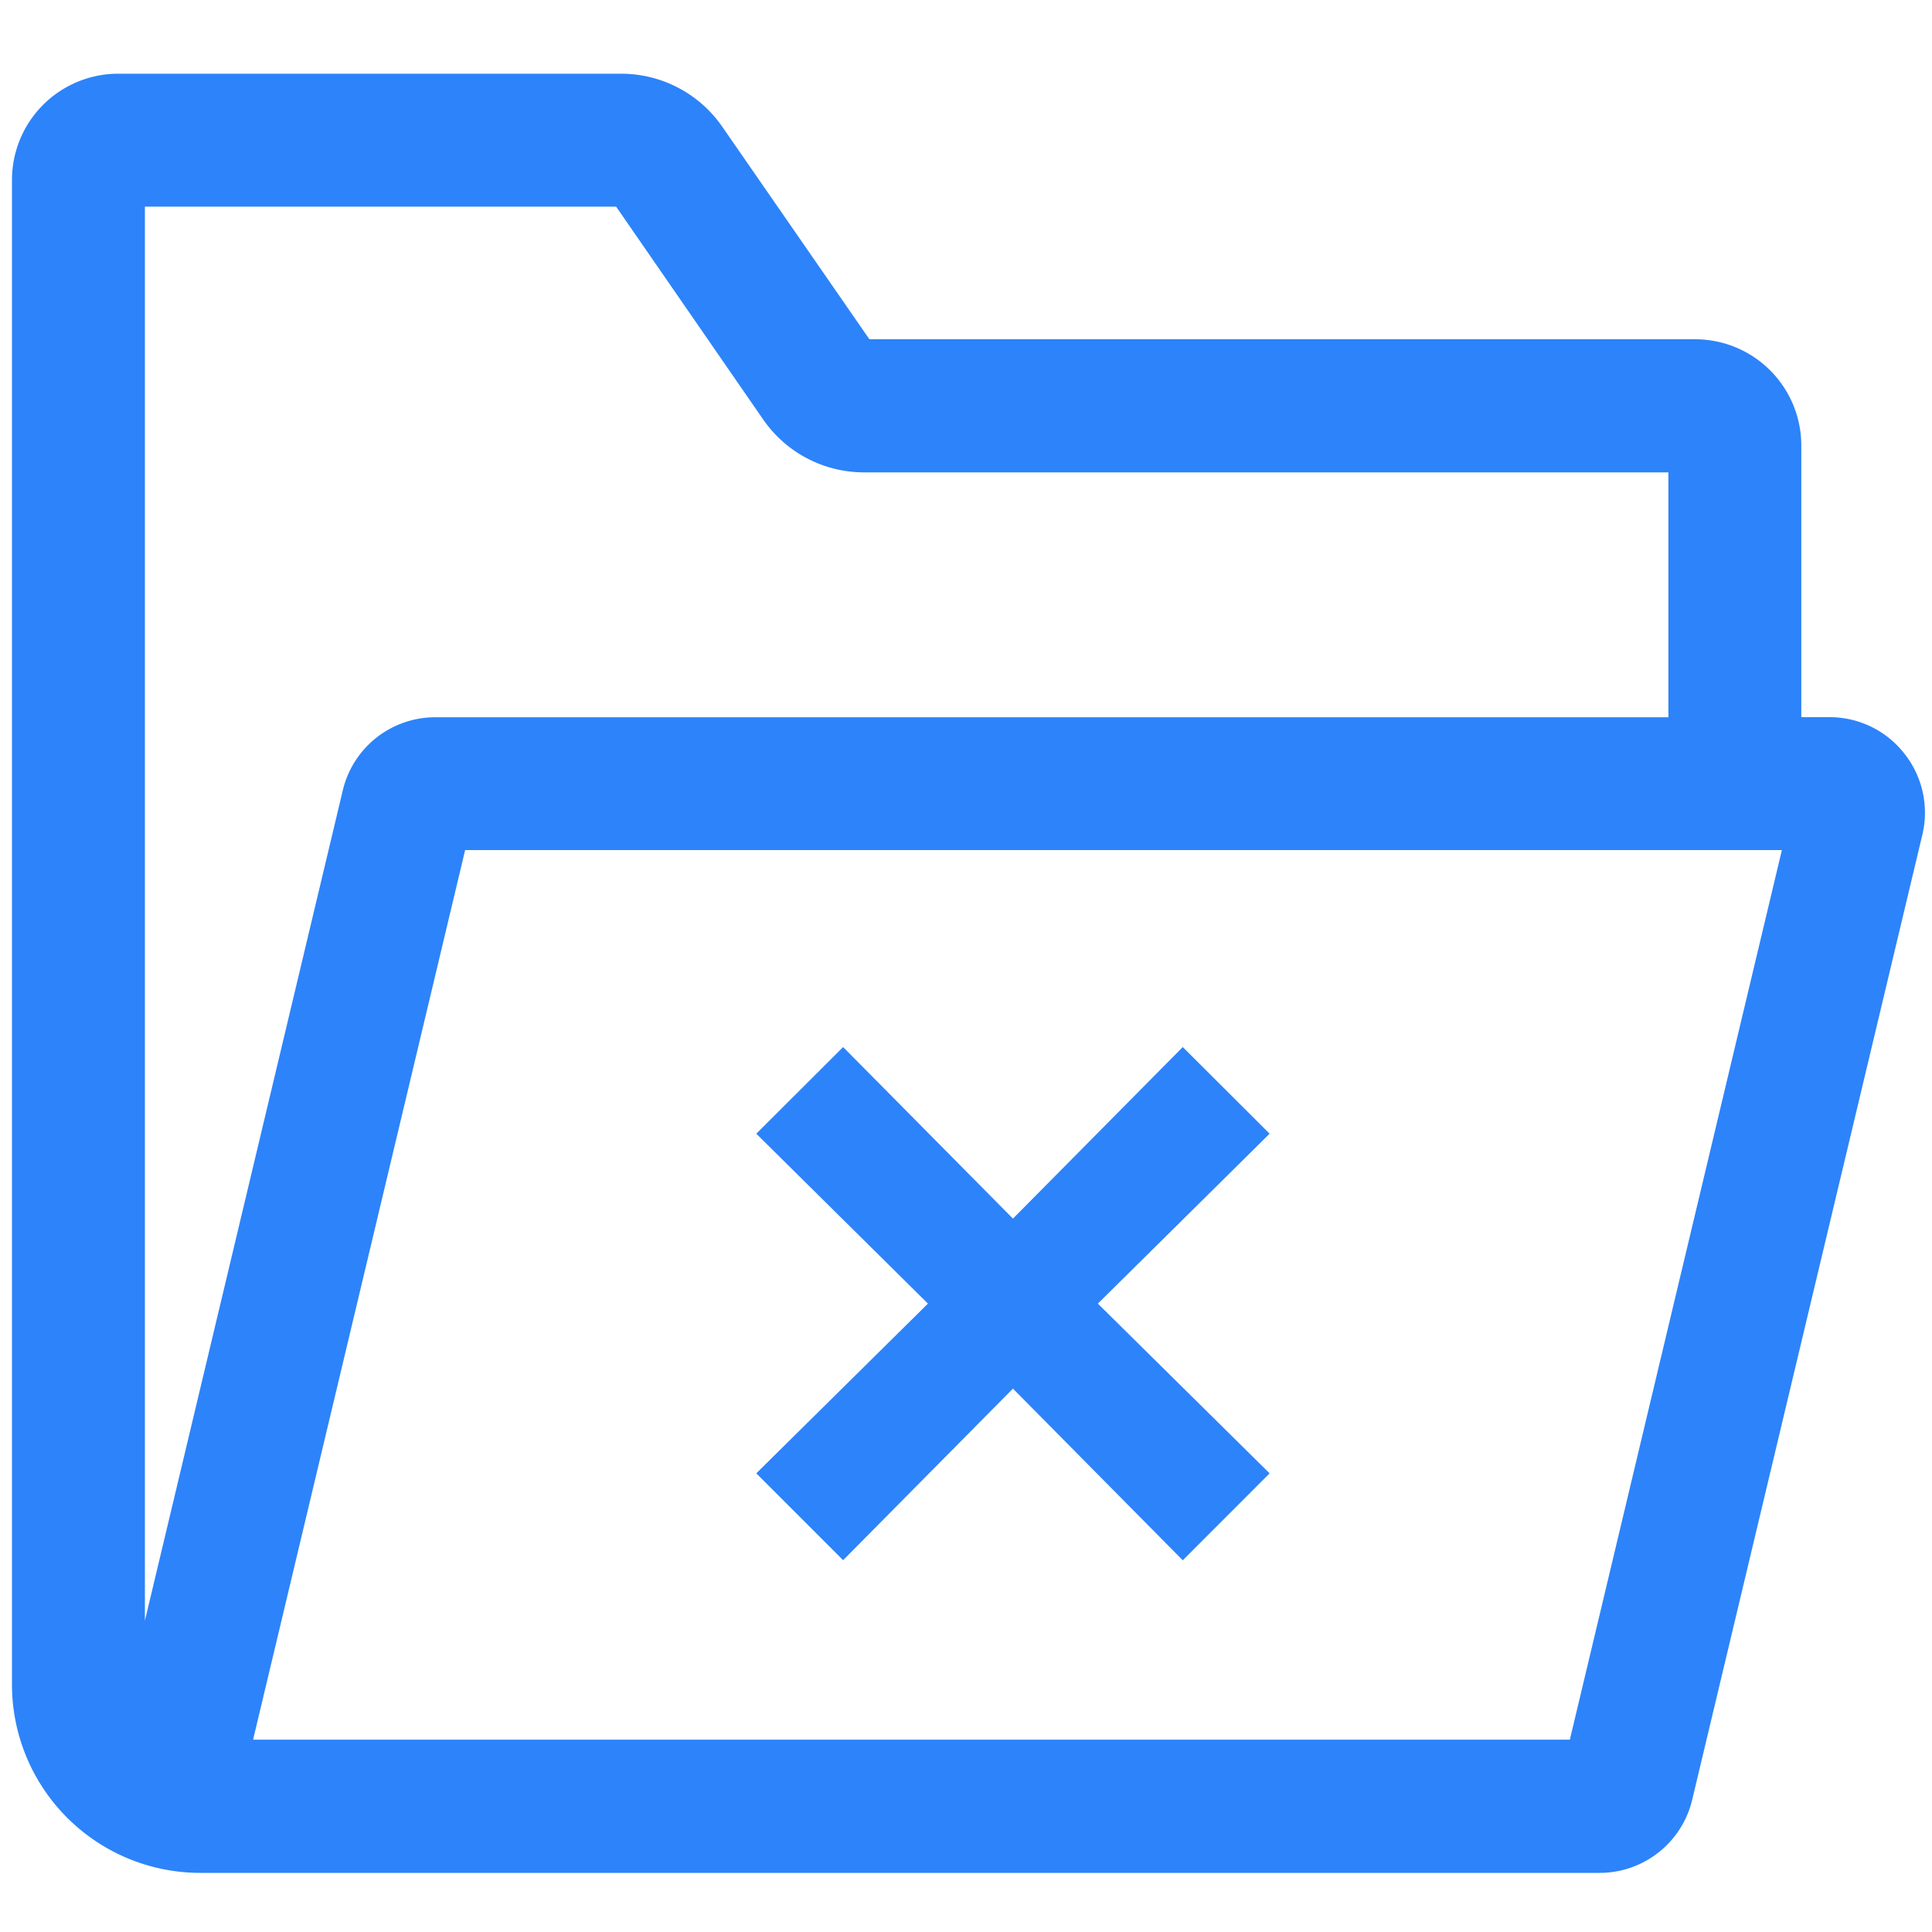 <?xml version="1.0" standalone="no"?><!DOCTYPE svg PUBLIC "-//W3C//DTD SVG 1.1//EN" "http://www.w3.org/Graphics/SVG/1.1/DTD/svg11.dtd"><svg t="1707374249830" class="icon" viewBox="0 0 1024 1024" version="1.1" xmlns="http://www.w3.org/2000/svg" p-id="2551" width="200" height="200" xmlns:xlink="http://www.w3.org/1999/xlink"><path d="M1009.306 399.36a50.278 50.278 0 0 0-39.68-19.251h-14.899V236.134a56.32 56.32 0 0 0-56.064-56.32H460.8l-77.978-112.64a65.178 65.178 0 0 0-53.504-28.109H62.413A56.32 56.32 0 0 0 6.349 95.078v798.157a99.84 99.84 0 0 0 99.379 99.43h741.99a50.432 50.432 0 0 0 49.203-38.861L1018.88 442.47a50.381 50.381 0 0 0-9.574-43.11zM76.8 858.982V109.517h249.754l77.824 112.64a64.973 64.973 0 0 0 53.606 28.211h426.291v129.792H230.861a50.381 50.381 0 0 0-49.203 38.861z m755.251 63.078H134.144L246.528 450.56h697.907z" p-id="2552" fill="#2d83fa"></path><path d="M446.874 826.931l90.01-90.931 90.01 90.982 46.029-46.08-91.034-89.958 91.034-90.061-46.029-45.926-90.01 90.931-90.01-90.931-46.029 45.926 90.982 90.061-90.982 89.958 46.029 46.029z" p-id="2553" fill="#2d83fa"></path></svg>
